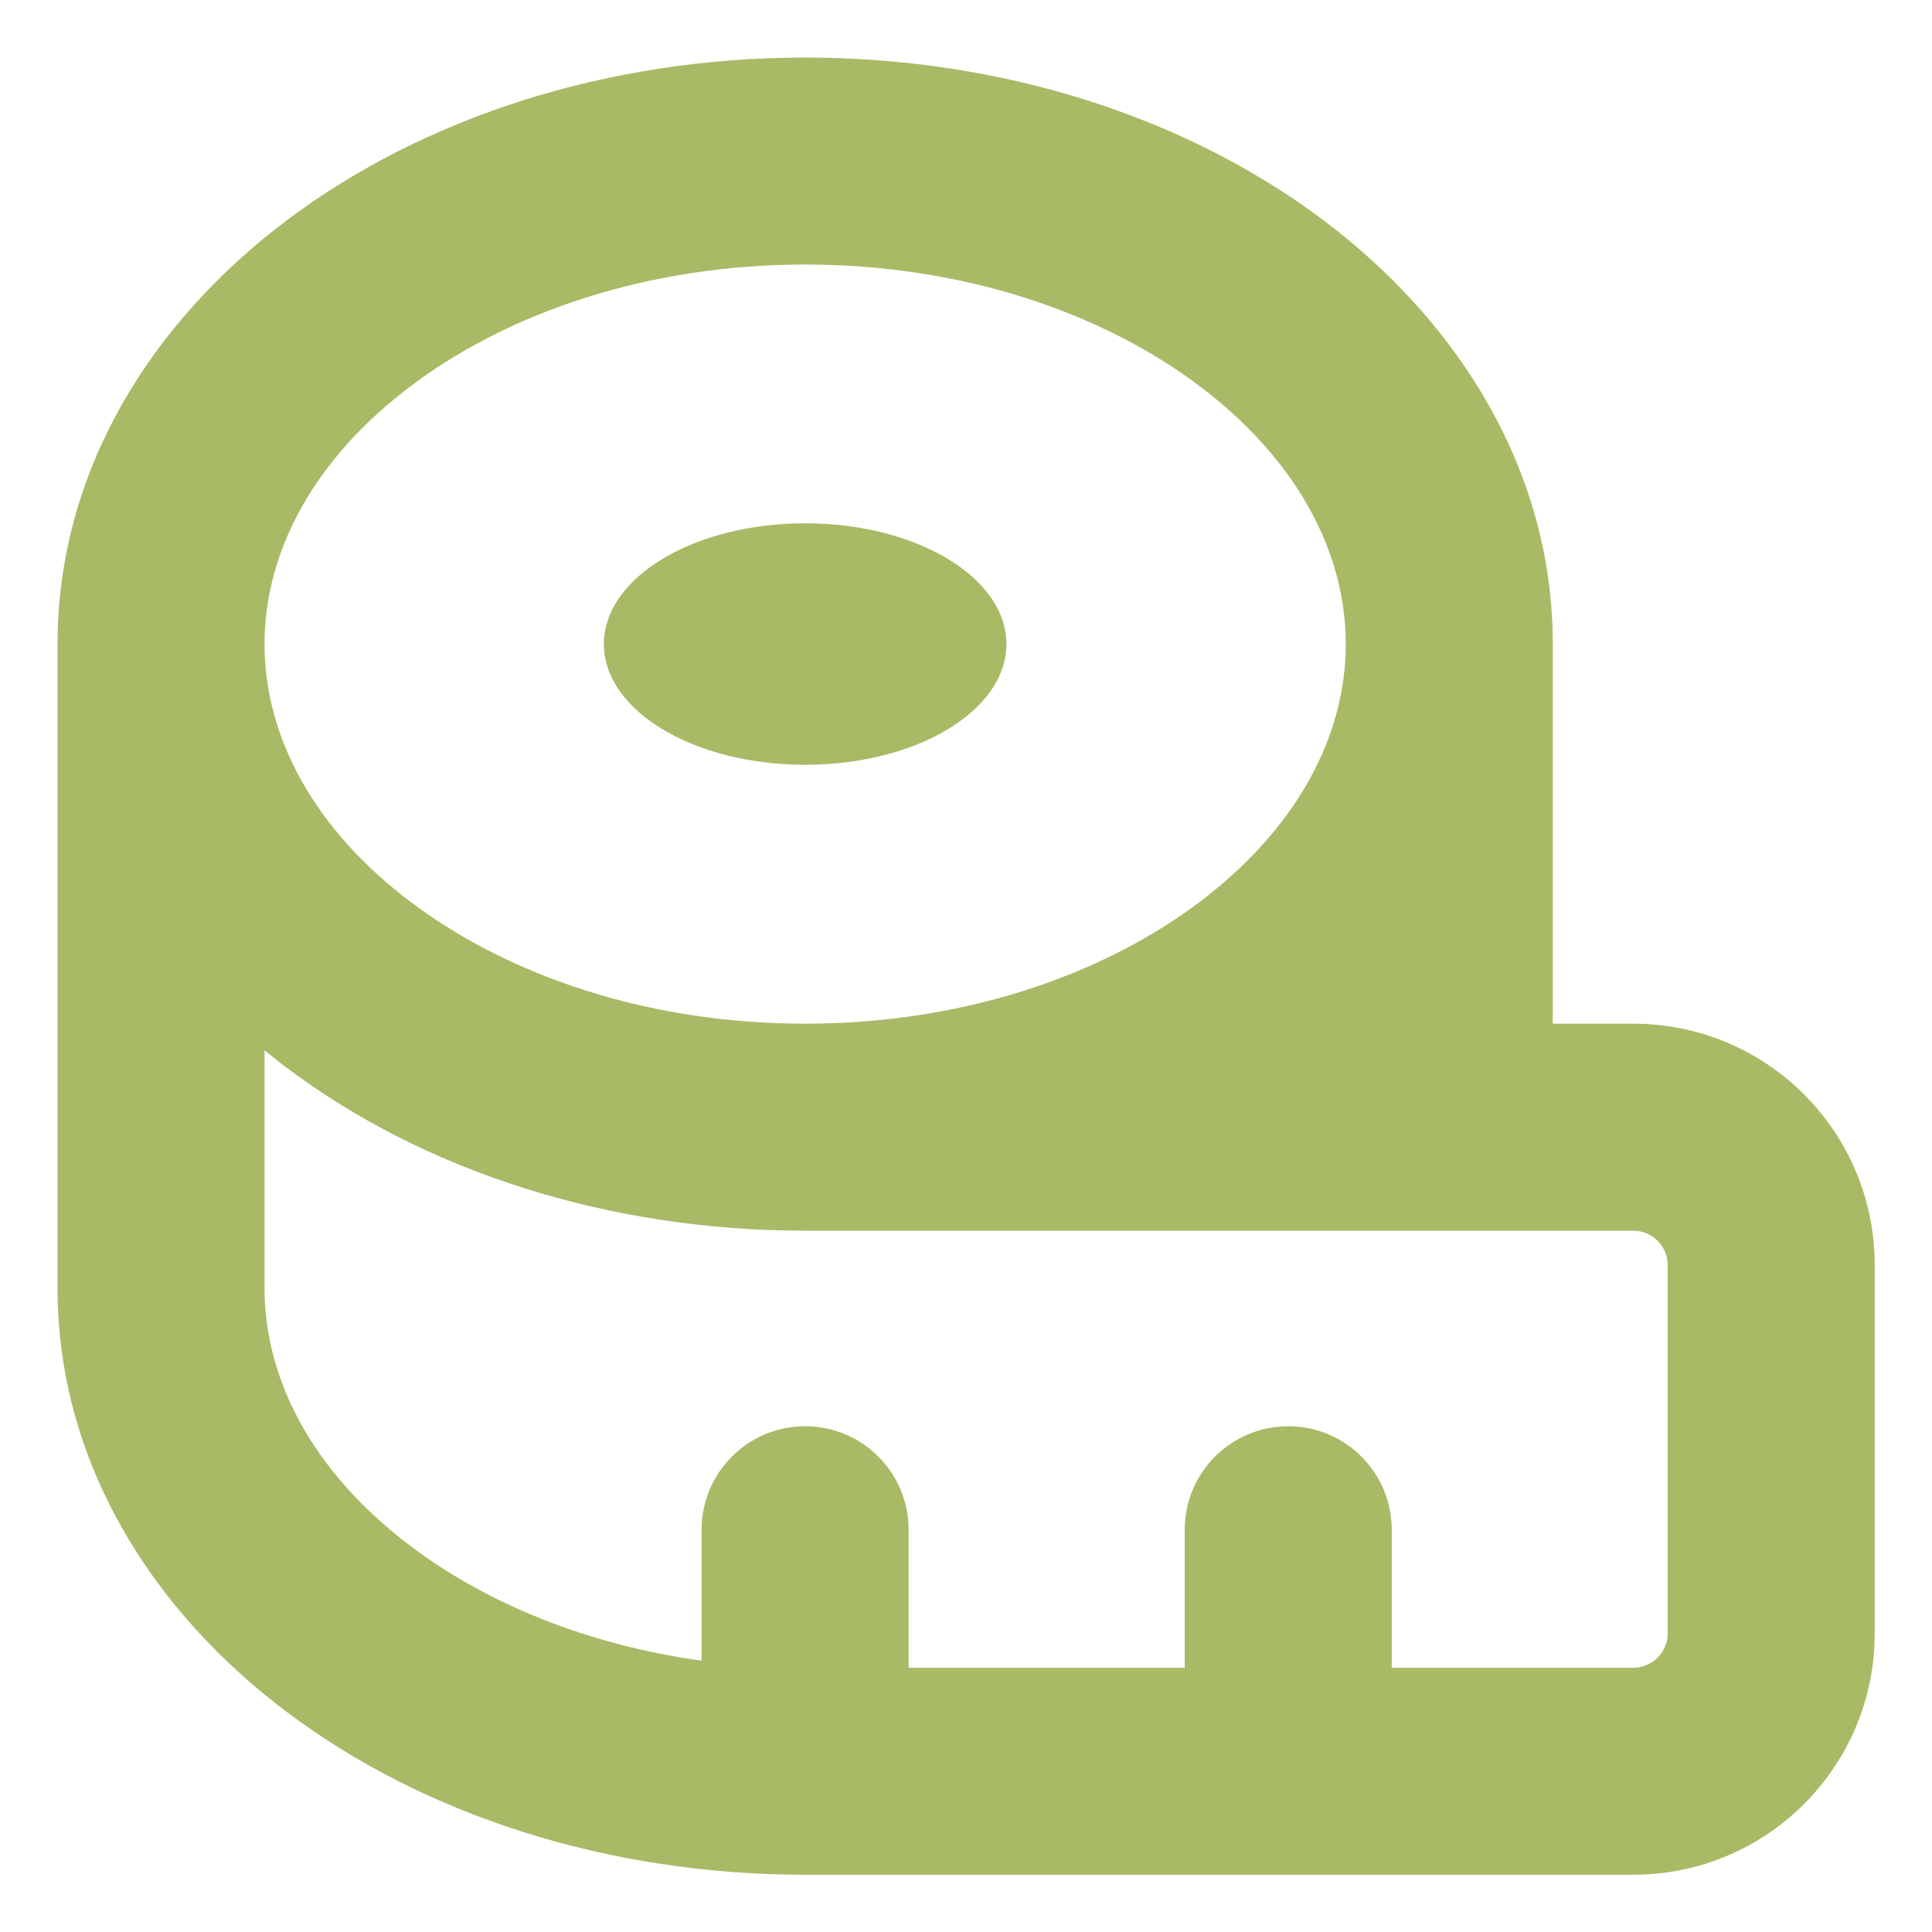 <svg width="14" height="14" viewBox="0 0 14 14" fill="none" xmlns="http://www.w3.org/2000/svg">
<path fill-rule="evenodd" clip-rule="evenodd" d="M1.917 4.667C1.917 3.99 2.281 3.319 2.984 2.792C3.687 2.265 4.692 1.917 5.834 1.917C6.977 1.917 7.982 2.265 8.685 2.792C9.387 3.319 9.752 3.99 9.752 4.667C9.752 5.345 9.387 6.015 8.685 6.542C7.982 7.069 6.977 7.418 5.834 7.418C4.692 7.418 3.687 7.069 2.984 6.542C2.281 6.015 1.917 5.345 1.917 4.667ZM11.252 4.667V7.418H11.835C12.802 7.418 13.585 8.201 13.585 9.168V11.835C13.585 12.802 12.802 13.585 11.835 13.585H9.335H5.834C4.399 13.585 3.07 13.15 2.084 12.41C1.097 11.67 0.417 10.59 0.417 9.334V4.667C0.417 3.412 1.097 2.332 2.084 1.592C3.07 0.852 4.399 0.417 5.834 0.417C7.27 0.417 8.598 0.852 9.585 1.592C10.571 2.332 11.252 3.412 11.252 4.667ZM1.917 9.334V7.611C1.972 7.656 2.027 7.7 2.084 7.742C3.07 8.482 4.399 8.918 5.834 8.918H10.502H11.835C11.973 8.918 12.085 9.03 12.085 9.168V11.835C12.085 11.973 11.973 12.085 11.835 12.085H10.085V11.085C10.085 10.671 9.749 10.335 9.335 10.335C8.921 10.335 8.585 10.671 8.585 11.085V12.085H6.584V11.085C6.584 10.671 6.249 10.335 5.834 10.335C5.42 10.335 5.084 10.671 5.084 11.085V12.034C4.254 11.919 3.528 11.618 2.984 11.21C2.281 10.683 1.917 10.012 1.917 9.334ZM5.835 5.542C6.64 5.542 7.293 5.151 7.293 4.667C7.293 4.184 6.64 3.792 5.835 3.792C5.029 3.792 4.376 4.184 4.376 4.667C4.376 5.151 5.029 5.542 5.835 5.542Z" fill="#A8BA66"/>
</svg>
